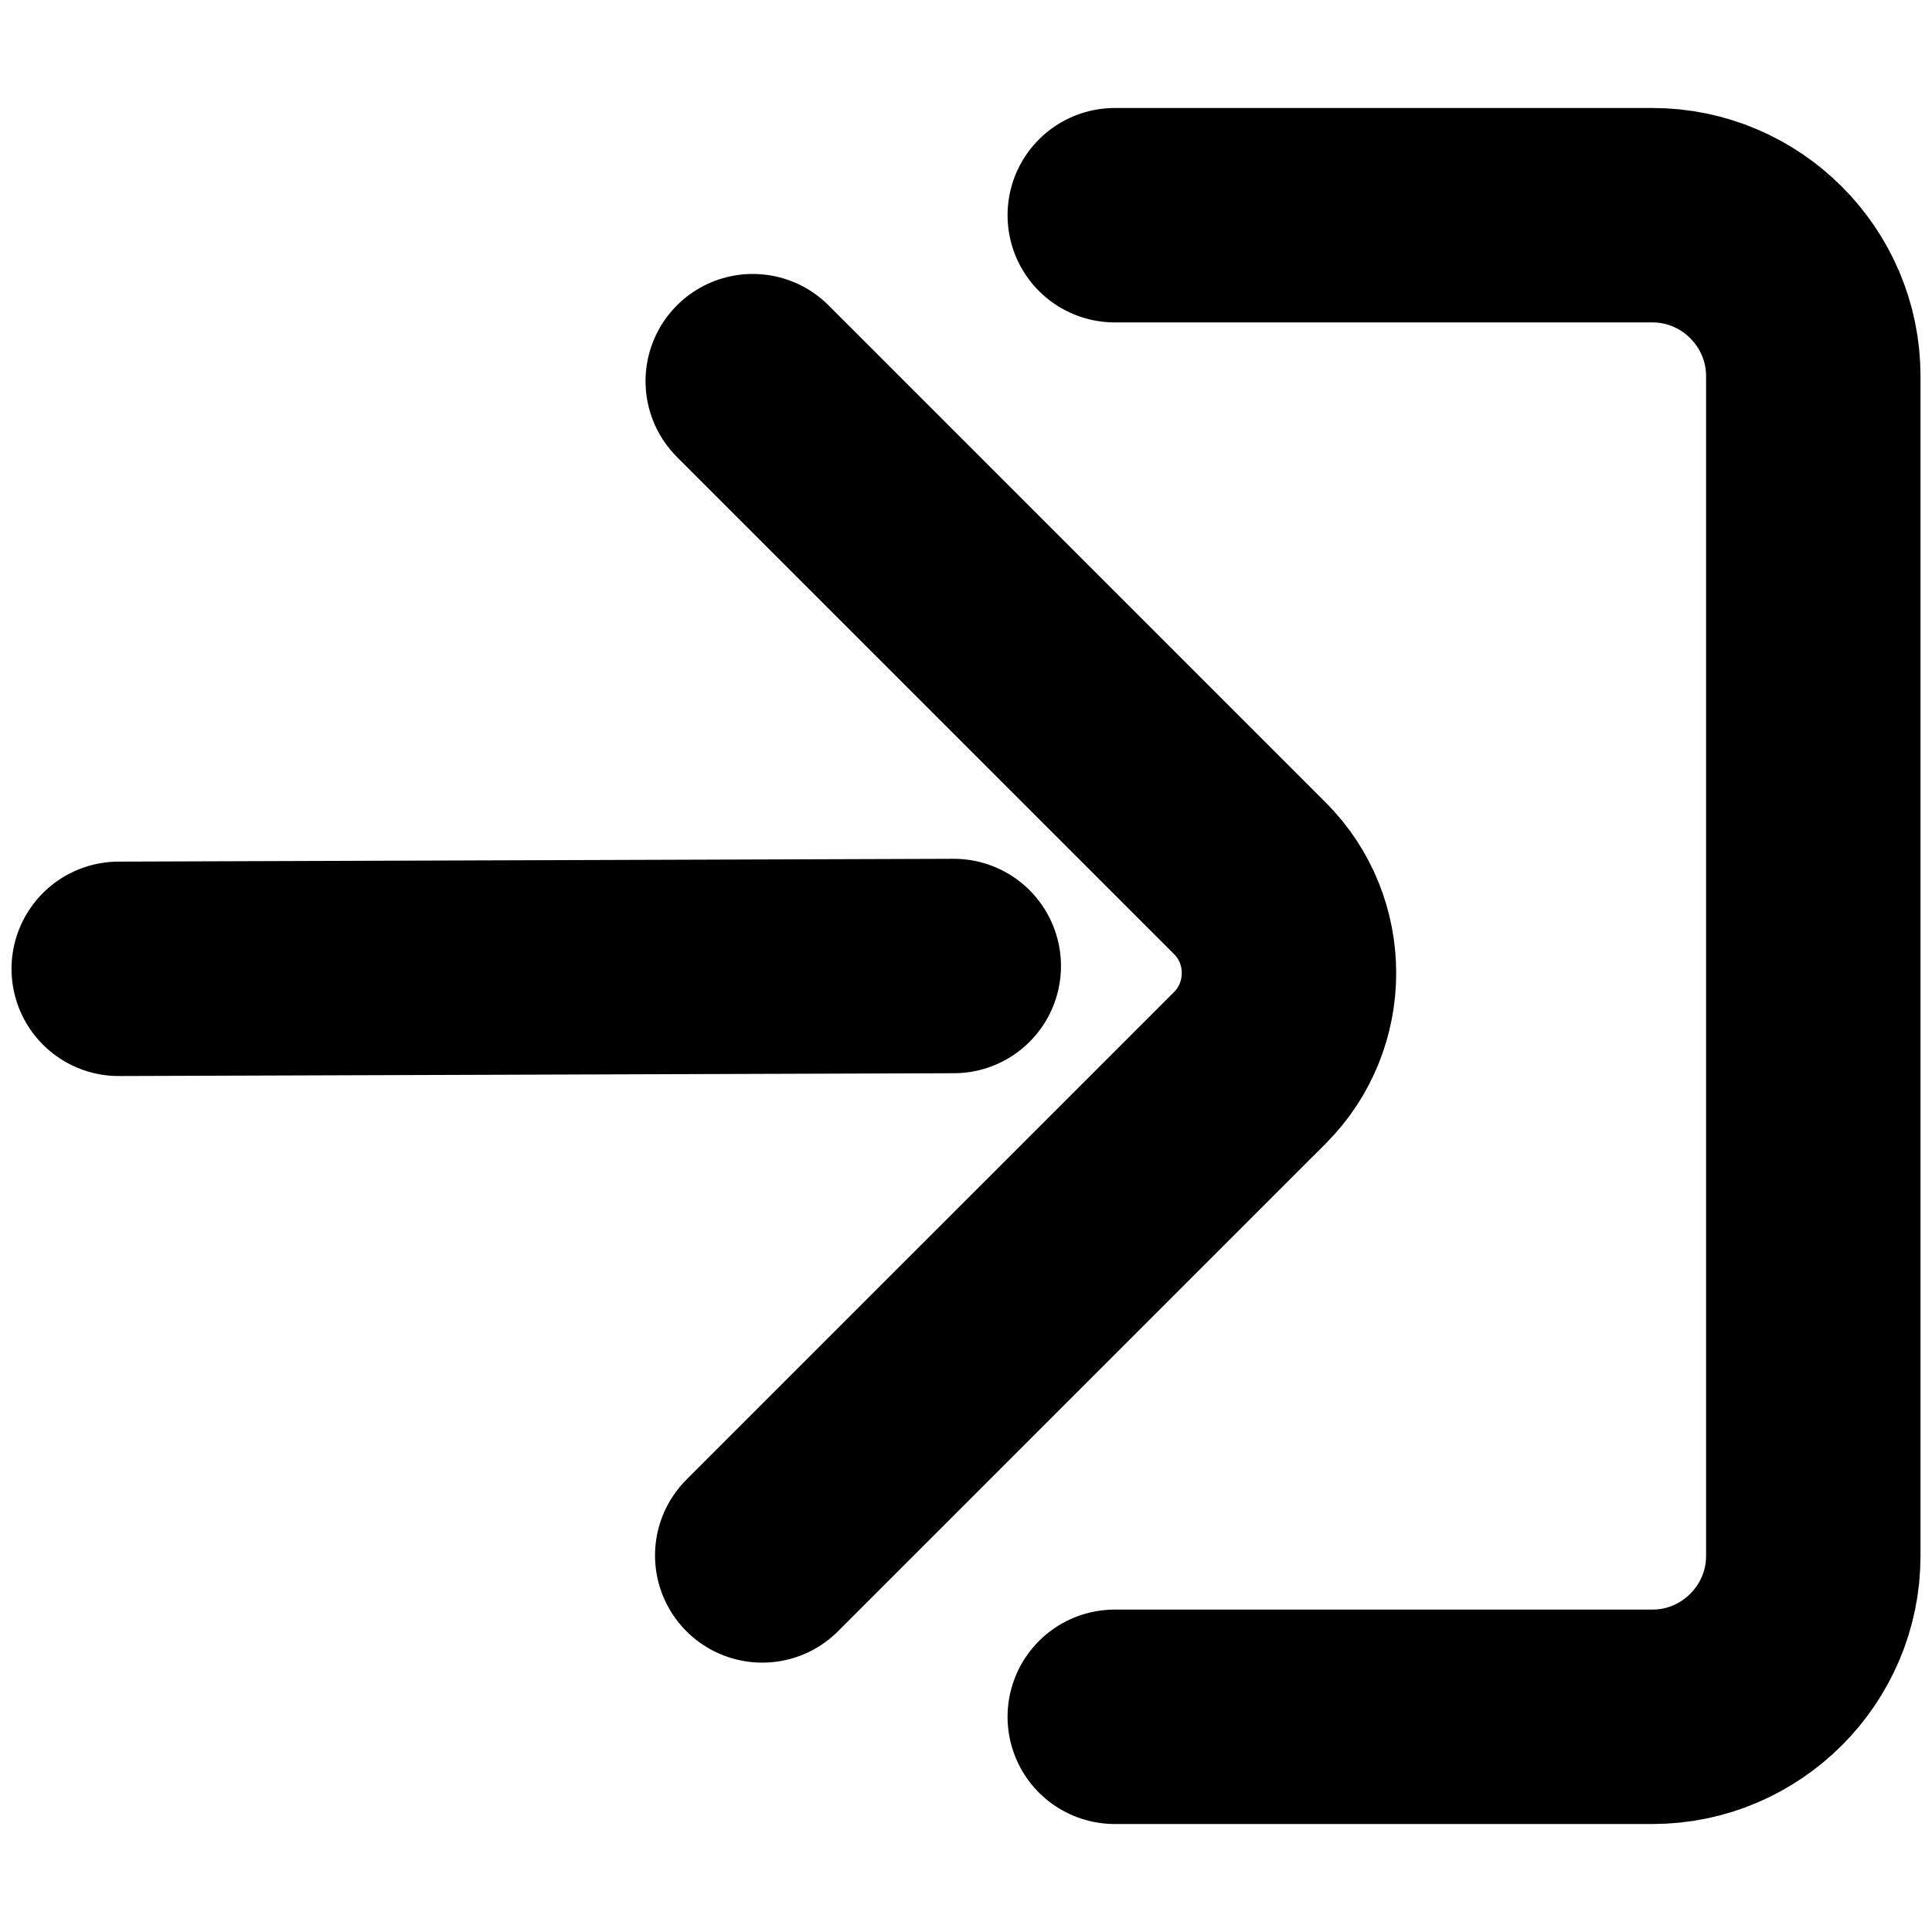 <?xml version="1.0" encoding="utf-8"?>
<!-- Generator: Adobe Illustrator 17.0.0, SVG Export Plug-In . SVG Version: 6.00 Build 0)  -->
<!DOCTYPE svg PUBLIC "-//W3C//DTD SVG 1.1//EN" "http://www.w3.org/Graphics/SVG/1.1/DTD/svg11.dtd">
<svg version="1.1" id="Layer_1" xmlns="http://www.w3.org/2000/svg" xmlns:xlink="http://www.w3.org/1999/xlink" x="0px" y="0px"
	 width="72.083px" height="72.083px" viewBox="0 0 72.083 72.083" enable-background="new 0 0 72.083 72.083" xml:space="preserve">
<line fill="none" stroke="currentColor" stroke-width="8" stroke-linecap="round" stroke-linejoin="round" stroke-miterlimit="10" x1="4.43" y1="36.147" x2="35.585" y2="36.042"/>
<g>
	<path fill="none" stroke="currentColor" stroke-width="8" stroke-linecap="round" stroke-linejoin="round" stroke-miterlimit="10" d="
		M28.439,58.033L46.633,39.84c1.945-1.945,1.945-5.127,0-7.071L28.085,14.221"/>
</g>
<g>
	<path fill="none" stroke="currentColor" stroke-width="8" stroke-linecap="round" stroke-linejoin="round" stroke-miterlimit="10" d="
		M41.592,64.054h20.062c3.3,0,6-2.7,6-6V14.029c0-3.3-2.7-6-6-6H41.592"/>
</g>
</svg>
